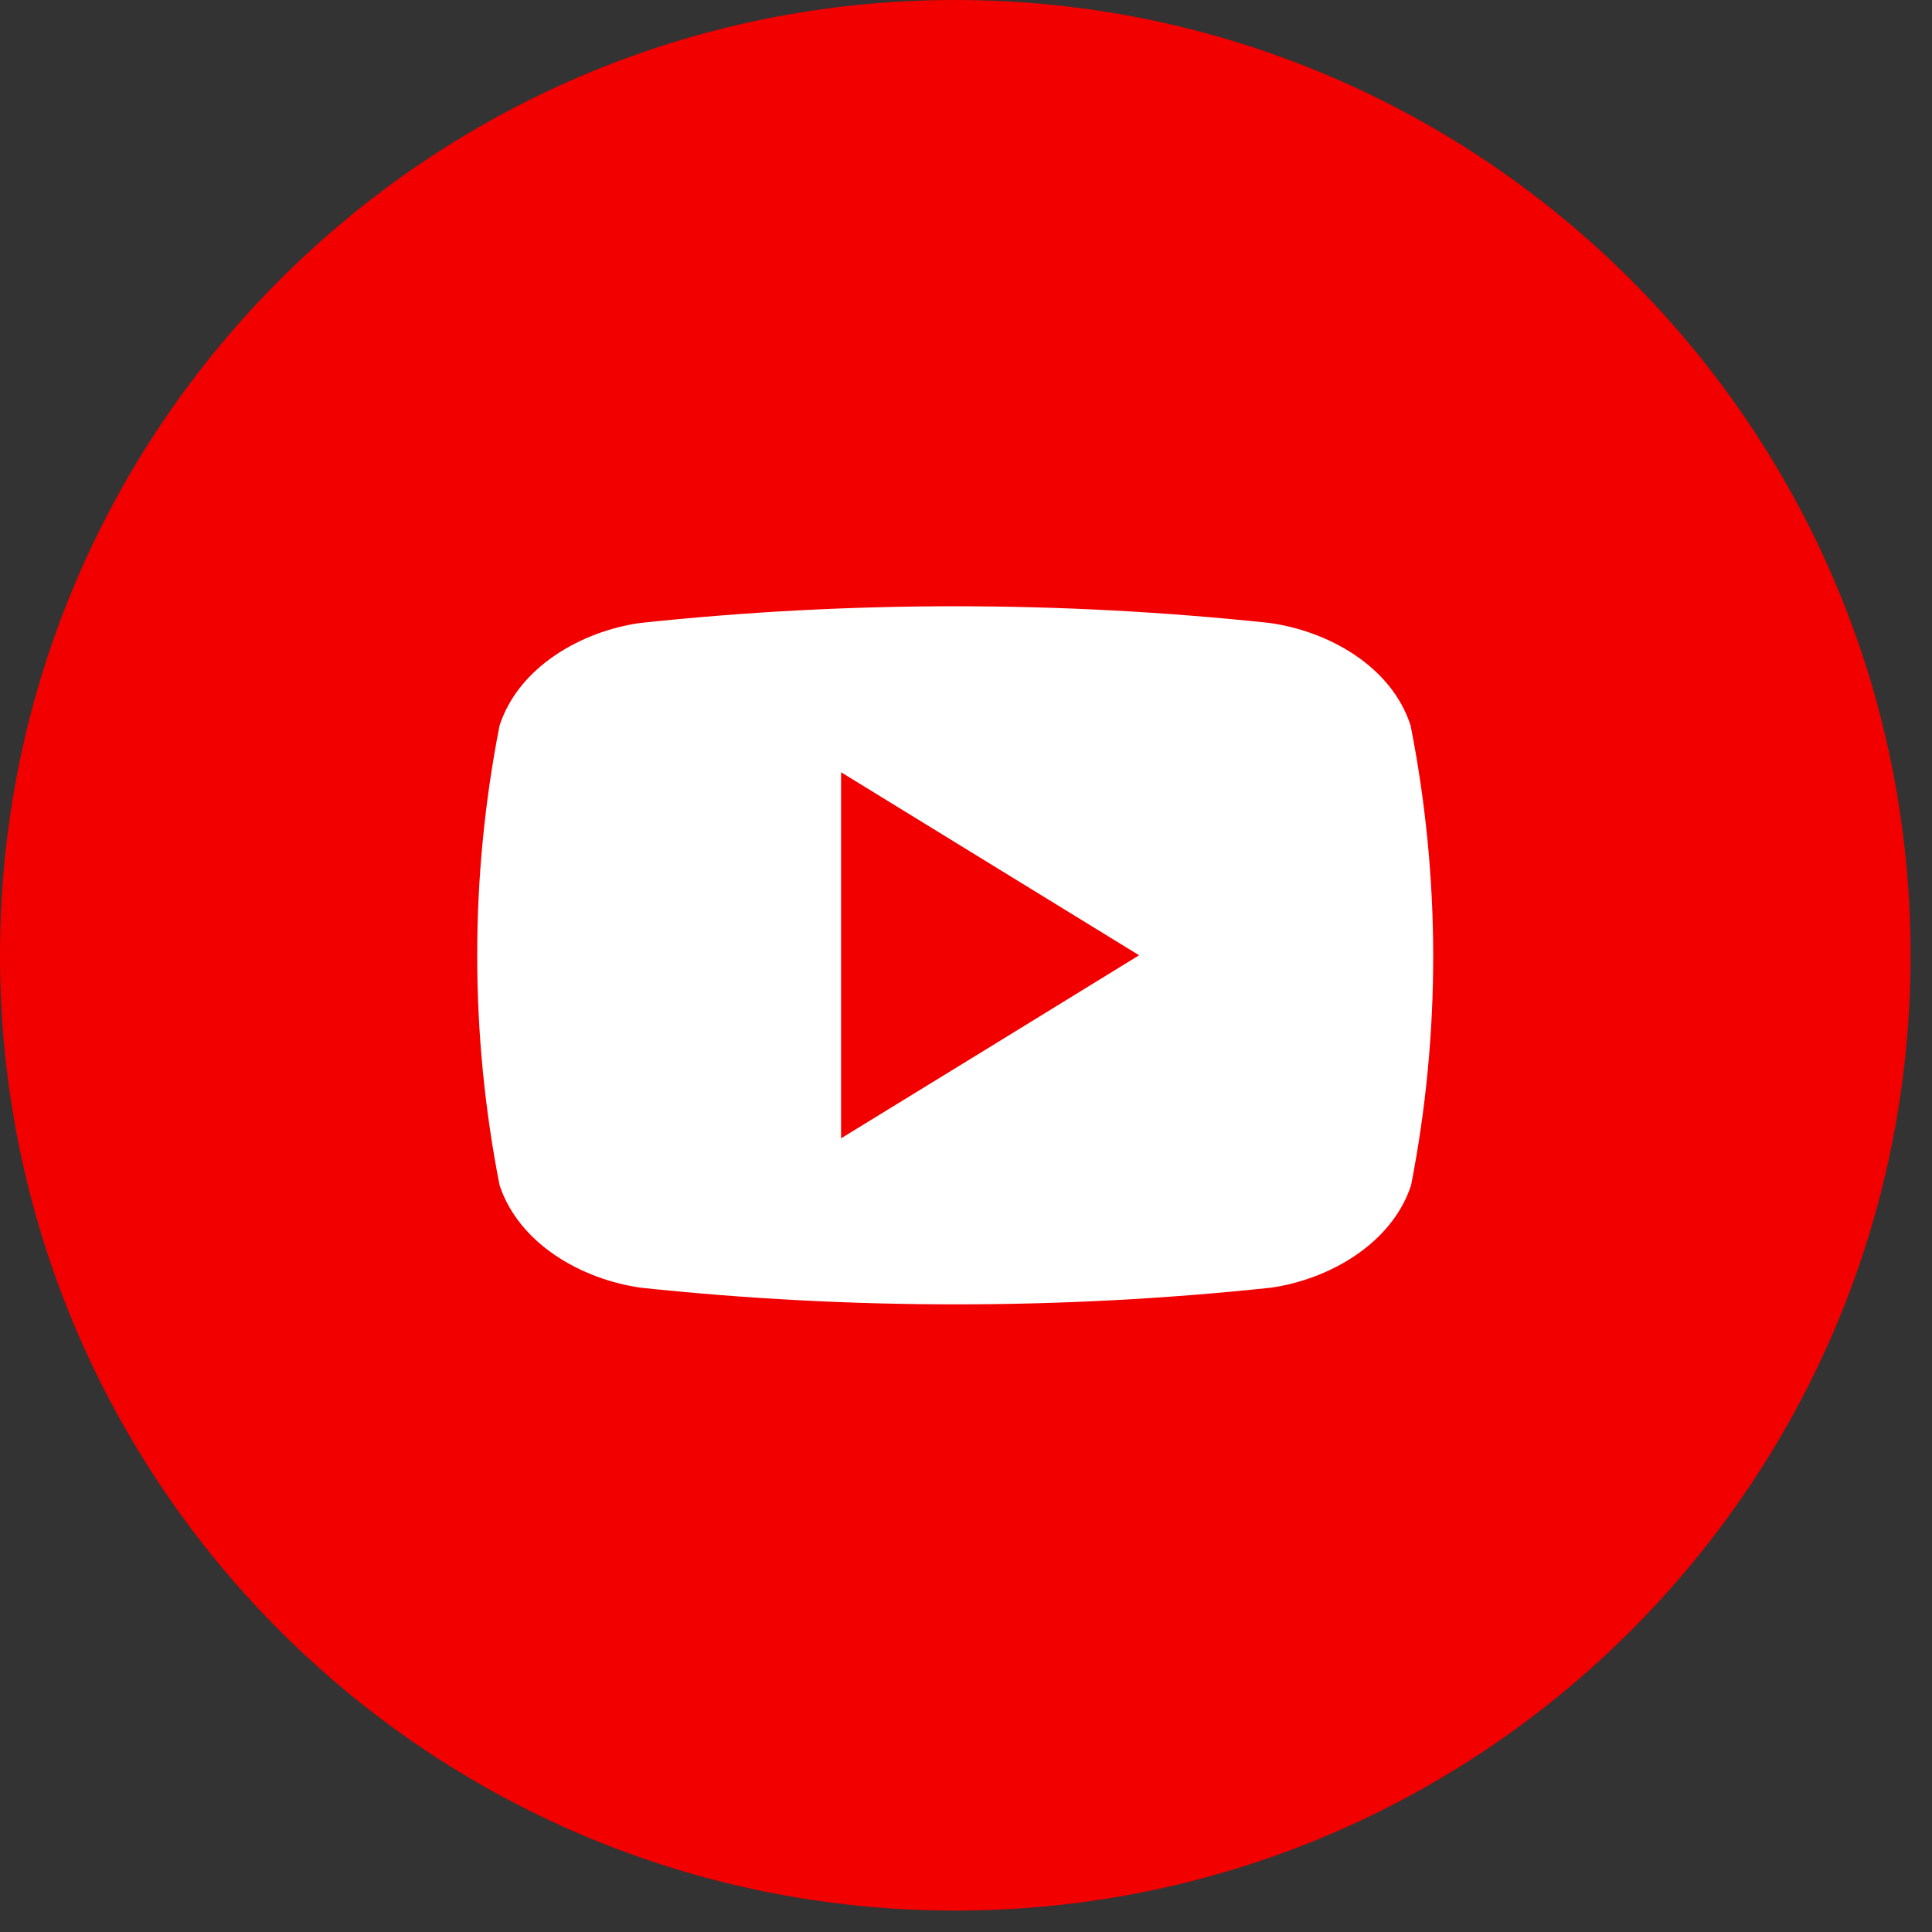 <svg width="47" height="47" viewBox="0 0 47 47" fill="none" xmlns="http://www.w3.org/2000/svg">
<rect x="0" y="0" width="47" height="47" fill="#333333" stroke="none"/>
<path d="M23.239 46.479C36.074 46.479 46.479 36.074 46.479 23.239C46.479 10.405 36.074 0 23.239 0C10.405 0 0 10.405 0 23.239C0 36.074 10.405 46.479 23.239 46.479Z" fill="#F20000"/>
<path d="M34.316 17.65C33.851 16.206 32.313 15.353 30.885 15.155C25.795 14.613 20.662 14.613 15.572 15.155C14.156 15.353 12.618 16.219 12.153 17.65C11.428 21.342 11.428 25.14 12.153 28.832C12.63 30.272 14.168 31.128 15.596 31.327C20.686 31.866 25.819 31.866 30.91 31.327C32.325 31.128 33.863 30.26 34.328 28.832C35.049 25.139 35.045 21.341 34.316 17.65ZM20.461 27.692V18.787L27.711 23.239C25.268 24.741 22.895 26.202 20.461 27.692Z" fill="white"/>
</svg>

